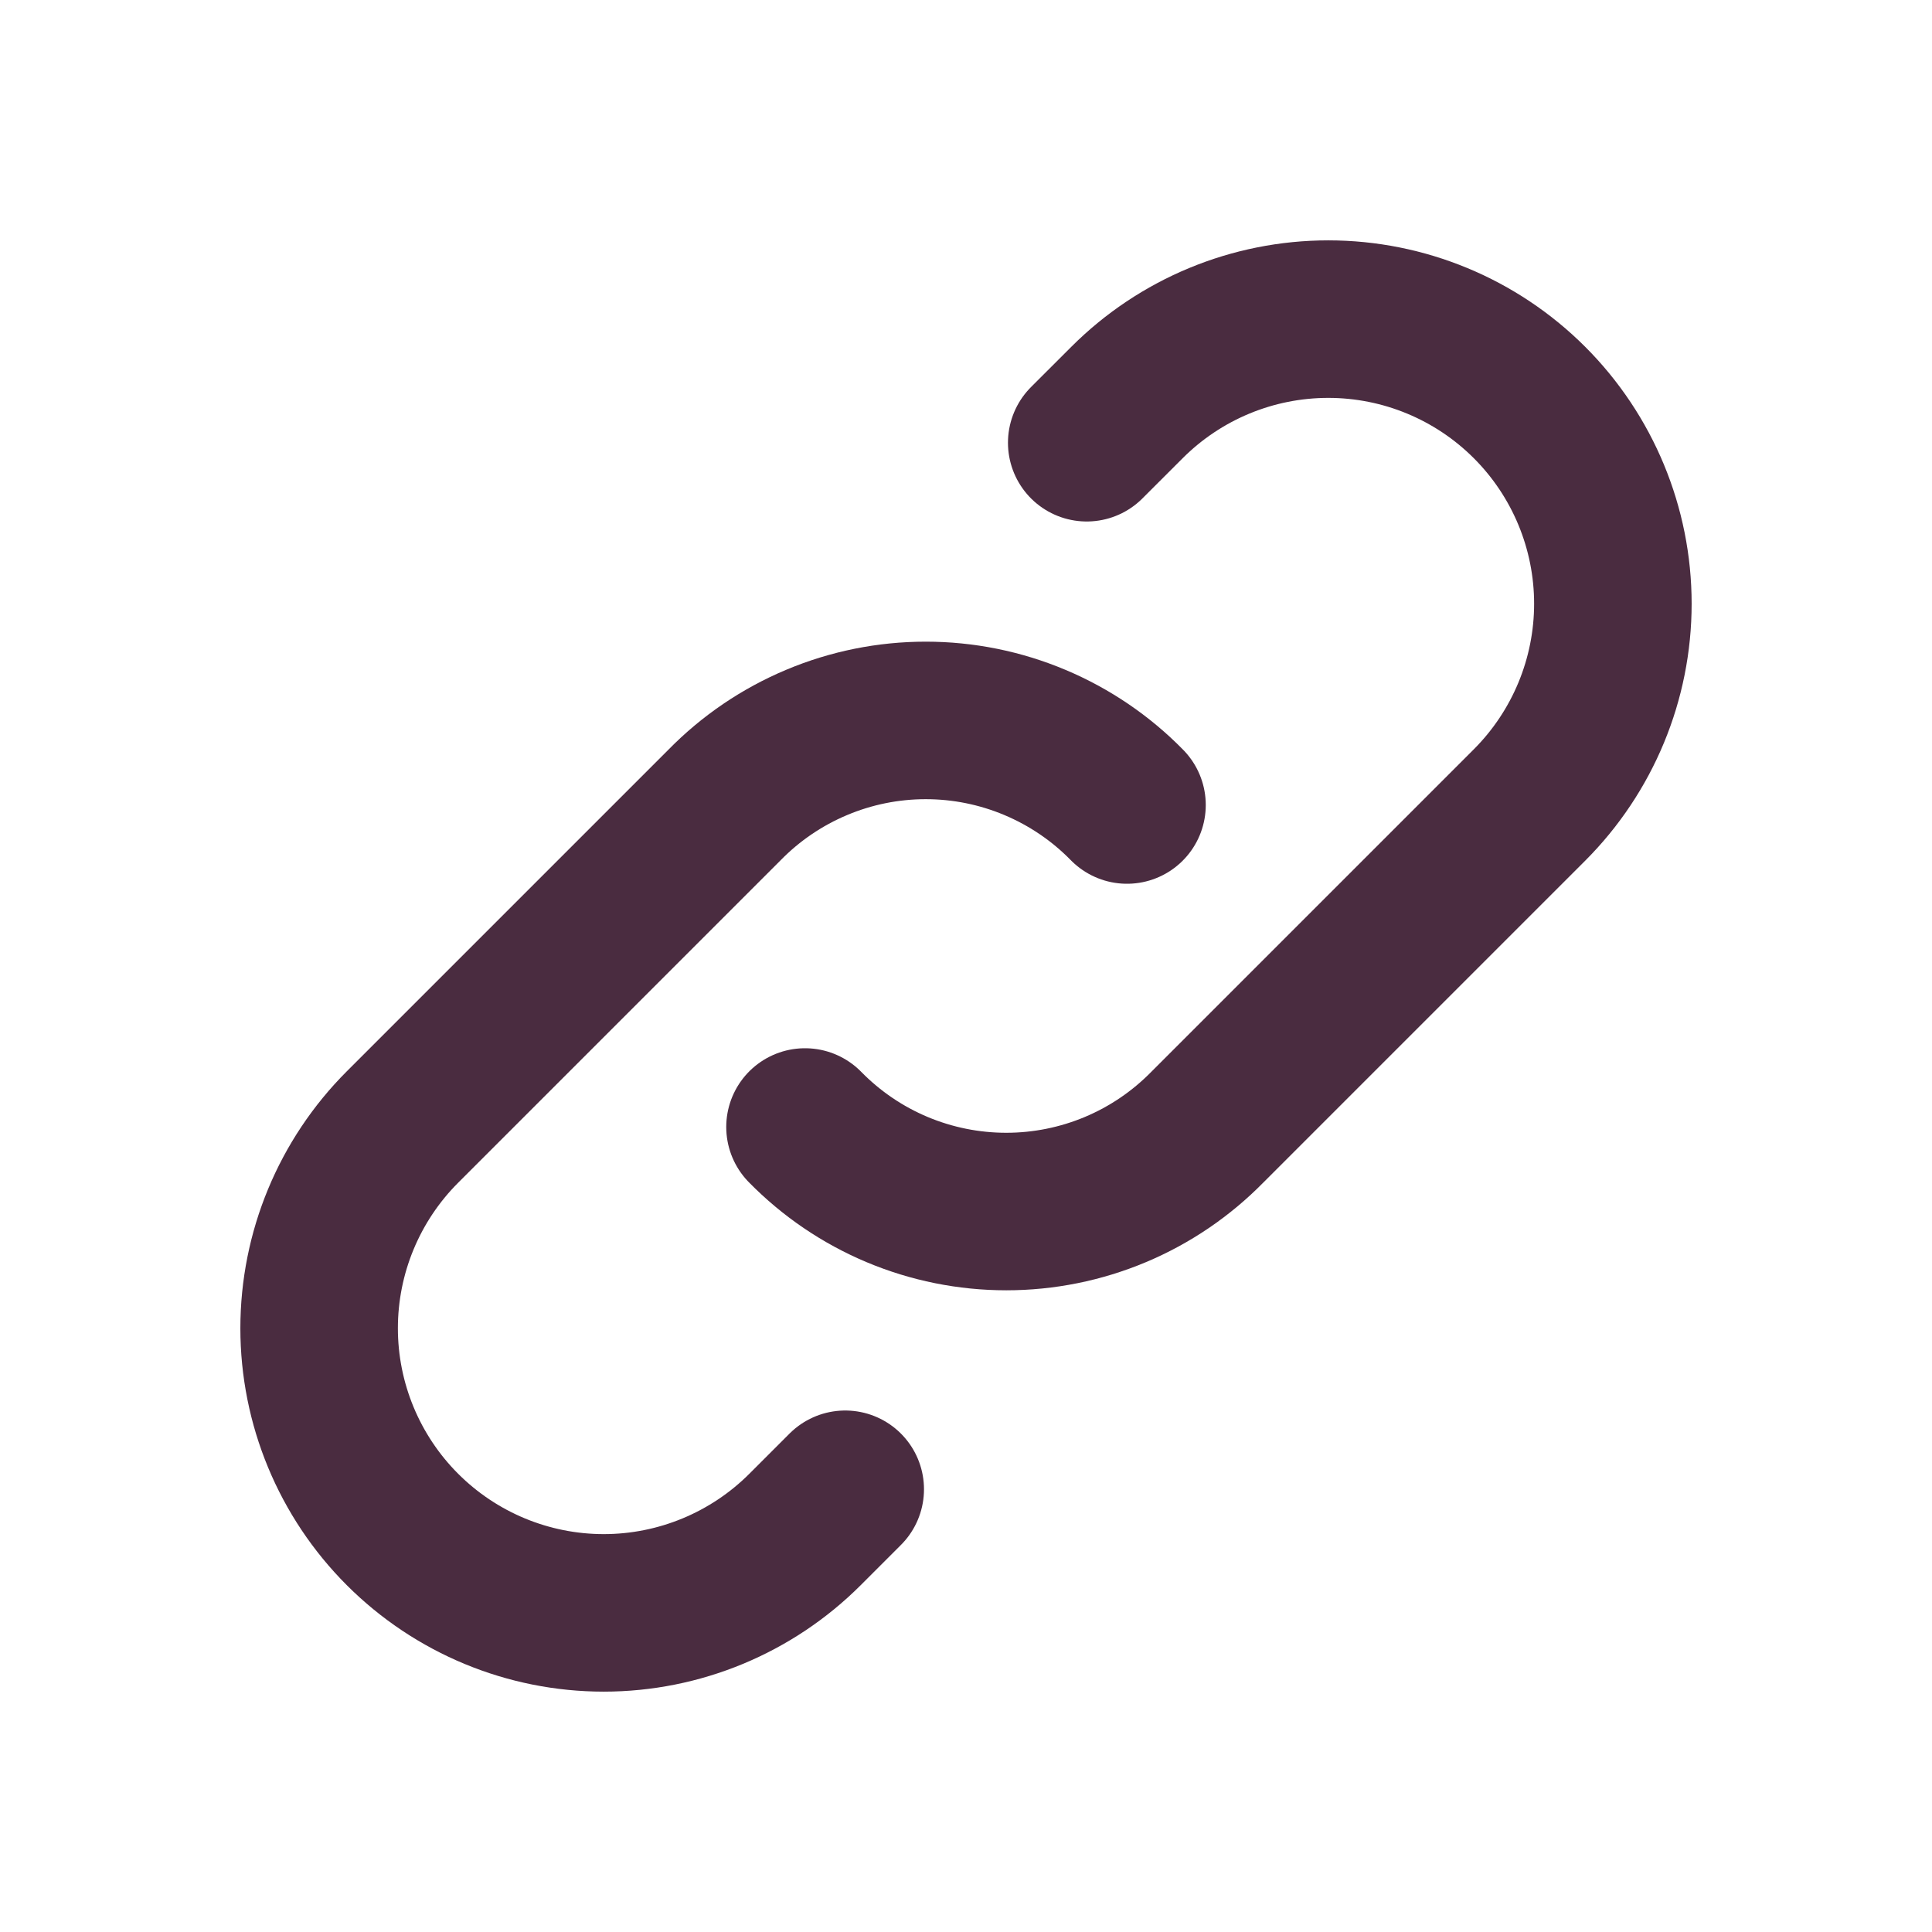<svg width="45" height="45" viewBox="0 0 45 45" fill="none" xmlns="http://www.w3.org/2000/svg">
<path d="M18.75 26.25C19.361 26.873 20.09 27.369 20.895 27.707C21.7 28.045 22.564 28.219 23.438 28.219C24.311 28.219 25.175 28.045 25.98 27.707C26.785 27.369 27.514 26.873 28.125 26.25L35.625 18.75C36.868 17.506 37.567 15.82 37.567 14.062C37.567 12.304 36.868 10.618 35.625 9.375C34.382 8.132 32.696 7.433 30.938 7.433C29.179 7.433 27.493 8.132 26.25 9.375L25.312 10.312" stroke="#4A2C40" stroke-width="3.669" stroke-linecap="round" stroke-linejoin="round"/>
<path d="M26.25 18.75C25.639 18.126 24.909 17.631 24.105 17.293C23.3 16.954 22.435 16.78 21.562 16.78C20.689 16.78 19.825 16.954 19.02 17.293C18.215 17.631 17.486 18.126 16.875 18.75L9.375 26.25C8.132 27.493 7.433 29.179 7.433 30.938C7.433 32.696 8.132 34.382 9.375 35.625C10.618 36.868 12.304 37.567 14.062 37.567C15.82 37.567 17.506 36.868 18.75 35.625L19.687 34.688" stroke="#4A2C40" stroke-width="3.669" stroke-linecap="round" stroke-linejoin="round"/>
</svg>
